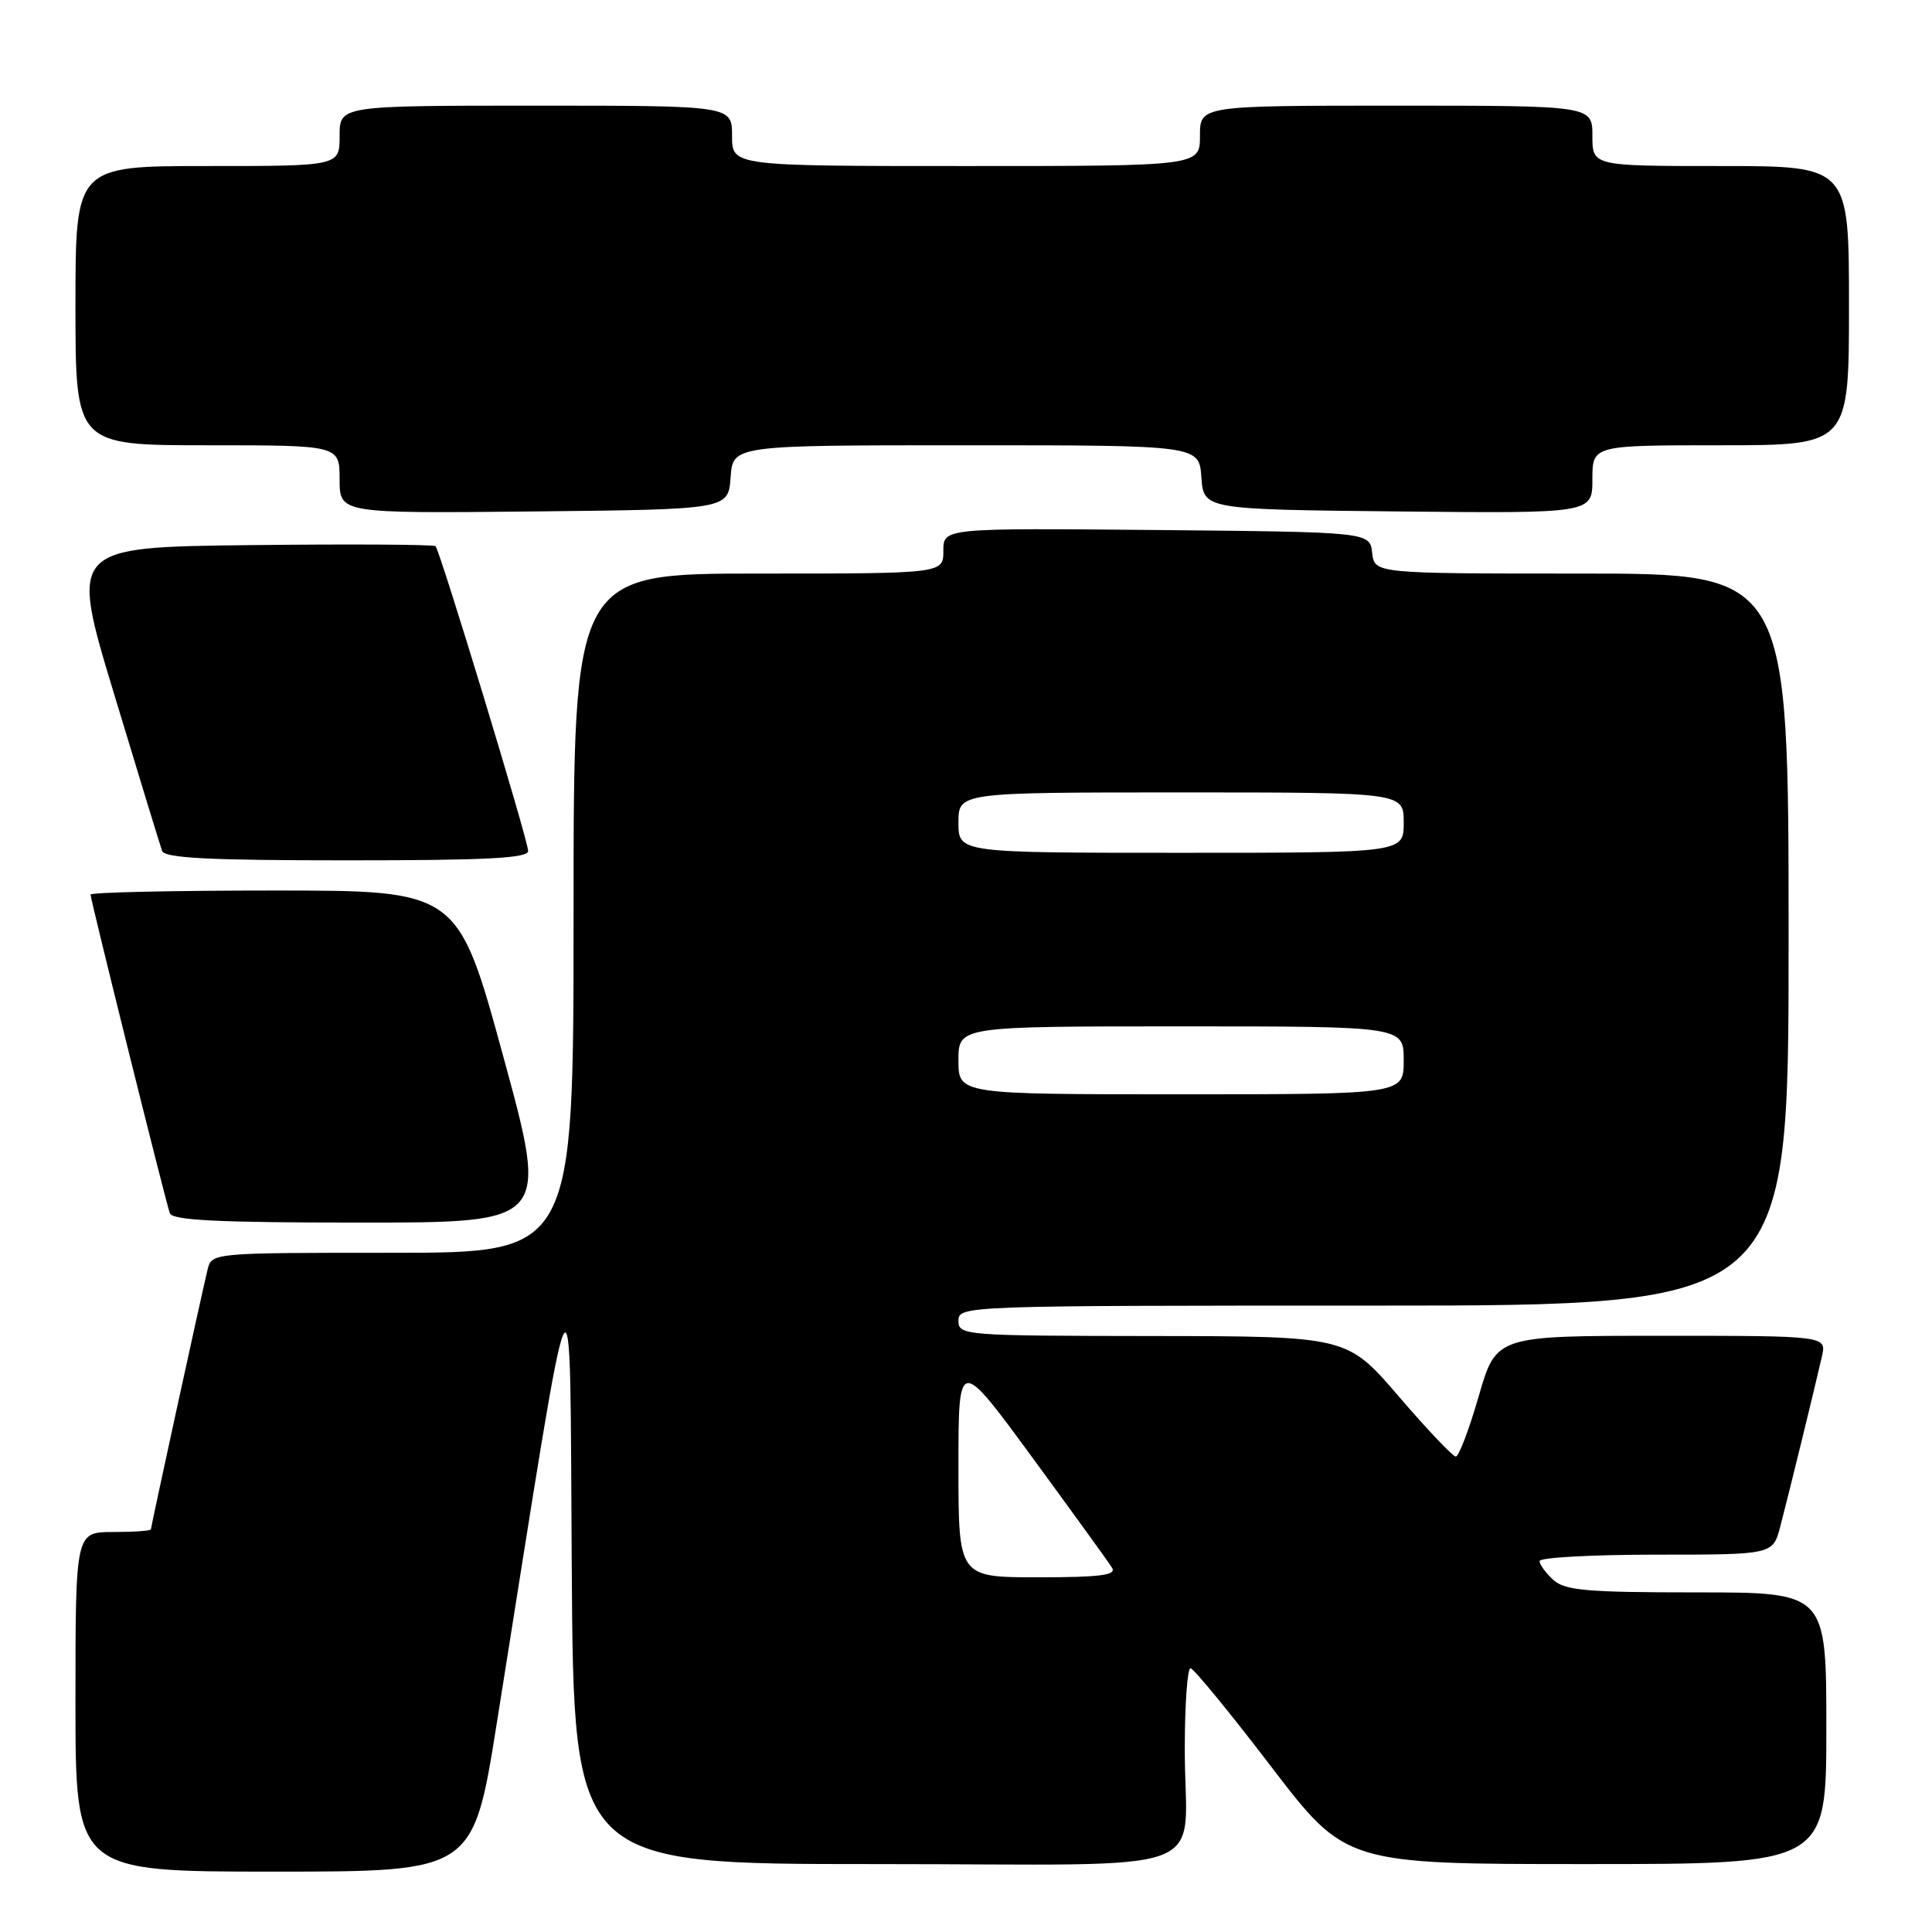 <?xml version="1.0" encoding="UTF-8" standalone="no"?>
<!DOCTYPE svg PUBLIC "-//W3C//DTD SVG 1.1//EN" "http://www.w3.org/Graphics/SVG/1.1/DTD/svg11.dtd" >
<svg xmlns="http://www.w3.org/2000/svg" xmlns:xlink="http://www.w3.org/1999/xlink" version="1.1" viewBox="0 0 256 256">
 <g >
 <path fill="currentColor"
d=" M 65.84 228.25 C 76.35 162.24 75.47 164.07 75.76 207.75 C 76.02 247.00 76.02 247.00 115.89 247.00 C 162.28 247.00 156.96 248.97 156.99 231.75 C 156.99 225.84 157.34 221.02 157.75 221.05 C 158.16 221.07 162.96 226.92 168.41 234.05 C 178.31 247.00 178.31 247.00 210.16 247.00 C 242.00 247.00 242.00 247.00 242.00 229.00 C 242.00 211.00 242.00 211.00 224.83 211.00 C 210.25 211.00 207.38 210.75 205.83 209.35 C 204.82 208.43 204.00 207.31 204.00 206.85 C 204.00 206.38 210.96 206.00 219.46 206.00 C 234.92 206.00 234.92 206.00 235.90 202.25 C 237.01 198.02 240.46 183.93 241.41 179.75 C 242.04 177.00 242.04 177.00 220.14 177.00 C 198.25 177.00 198.25 177.00 195.94 185.00 C 194.67 189.40 193.30 193.00 192.90 193.00 C 192.51 193.00 189.10 189.41 185.34 185.03 C 178.50 177.06 178.50 177.06 152.75 177.03 C 127.68 177.00 127.00 176.95 127.00 175.00 C 127.00 173.02 127.67 173.00 182.00 173.00 C 237.00 173.00 237.00 173.00 237.00 124.50 C 237.00 76.00 237.00 76.00 209.57 76.00 C 182.13 76.00 182.13 76.00 181.82 73.25 C 181.50 70.50 181.50 70.50 153.25 70.23 C 125.00 69.97 125.00 69.97 125.00 72.98 C 125.00 76.00 125.00 76.00 100.50 76.00 C 76.00 76.00 76.00 76.00 76.00 121.00 C 76.00 166.00 76.00 166.00 52.02 166.00 C 28.04 166.00 28.04 166.00 27.50 168.25 C 26.57 172.13 20.00 202.27 20.00 202.64 C 20.00 202.84 17.75 203.00 15.00 203.00 C 10.00 203.00 10.00 203.00 10.00 225.50 C 10.00 248.00 10.00 248.00 36.35 248.00 C 62.70 248.00 62.70 248.00 65.84 228.25 Z  M 66.69 140.00 C 60.68 118.00 60.68 118.00 36.34 118.00 C 22.95 118.00 12.00 118.24 12.00 118.54 C 12.00 119.22 21.91 159.07 22.50 160.75 C 22.83 161.70 28.81 162.00 47.82 162.00 C 72.70 162.00 72.70 162.00 66.69 140.00 Z  M 69.98 112.75 C 69.96 111.29 58.31 72.98 57.71 72.37 C 57.48 72.15 46.48 72.08 33.26 72.23 C 9.23 72.50 9.23 72.50 15.13 92.00 C 18.37 102.72 21.23 112.06 21.48 112.75 C 21.83 113.70 27.65 114.00 45.97 114.00 C 64.54 114.00 70.00 113.72 69.98 112.75 Z  M 96.81 63.25 C 97.11 59.00 97.11 59.00 128.00 59.00 C 158.89 59.00 158.89 59.00 159.19 63.25 C 159.50 67.50 159.50 67.50 185.25 67.77 C 211.00 68.03 211.00 68.03 211.00 63.52 C 211.00 59.00 211.00 59.00 228.00 59.00 C 245.00 59.00 245.00 59.00 245.00 40.50 C 245.00 22.00 245.00 22.00 228.00 22.00 C 211.00 22.00 211.00 22.00 211.00 18.00 C 211.00 14.00 211.00 14.00 185.00 14.00 C 159.00 14.00 159.00 14.00 159.00 18.00 C 159.00 22.00 159.00 22.00 128.00 22.00 C 97.00 22.00 97.00 22.00 97.00 18.00 C 97.00 14.00 97.00 14.00 71.00 14.00 C 45.00 14.00 45.00 14.00 45.00 18.00 C 45.00 22.00 45.00 22.00 27.50 22.00 C 10.00 22.00 10.00 22.00 10.00 40.50 C 10.00 59.00 10.00 59.00 27.50 59.00 C 45.00 59.00 45.00 59.00 45.00 63.52 C 45.00 68.03 45.00 68.03 70.75 67.77 C 96.50 67.50 96.50 67.50 96.81 63.25 Z  M 127.00 194.39 C 127.00 179.78 127.00 179.78 136.80 193.14 C 142.18 200.49 146.94 207.06 147.36 207.75 C 147.95 208.72 145.75 209.00 137.56 209.00 C 127.00 209.00 127.00 209.00 127.00 194.39 Z  M 127.00 140.50 C 127.00 136.00 127.00 136.00 156.50 136.00 C 186.00 136.00 186.00 136.00 186.00 140.50 C 186.00 145.00 186.00 145.00 156.50 145.00 C 127.00 145.00 127.00 145.00 127.00 140.50 Z  M 127.00 109.00 C 127.00 105.00 127.00 105.00 156.50 105.00 C 186.00 105.00 186.00 105.00 186.00 109.00 C 186.00 113.00 186.00 113.00 156.50 113.00 C 127.00 113.00 127.00 113.00 127.00 109.00 Z "/>
</g>
</svg>